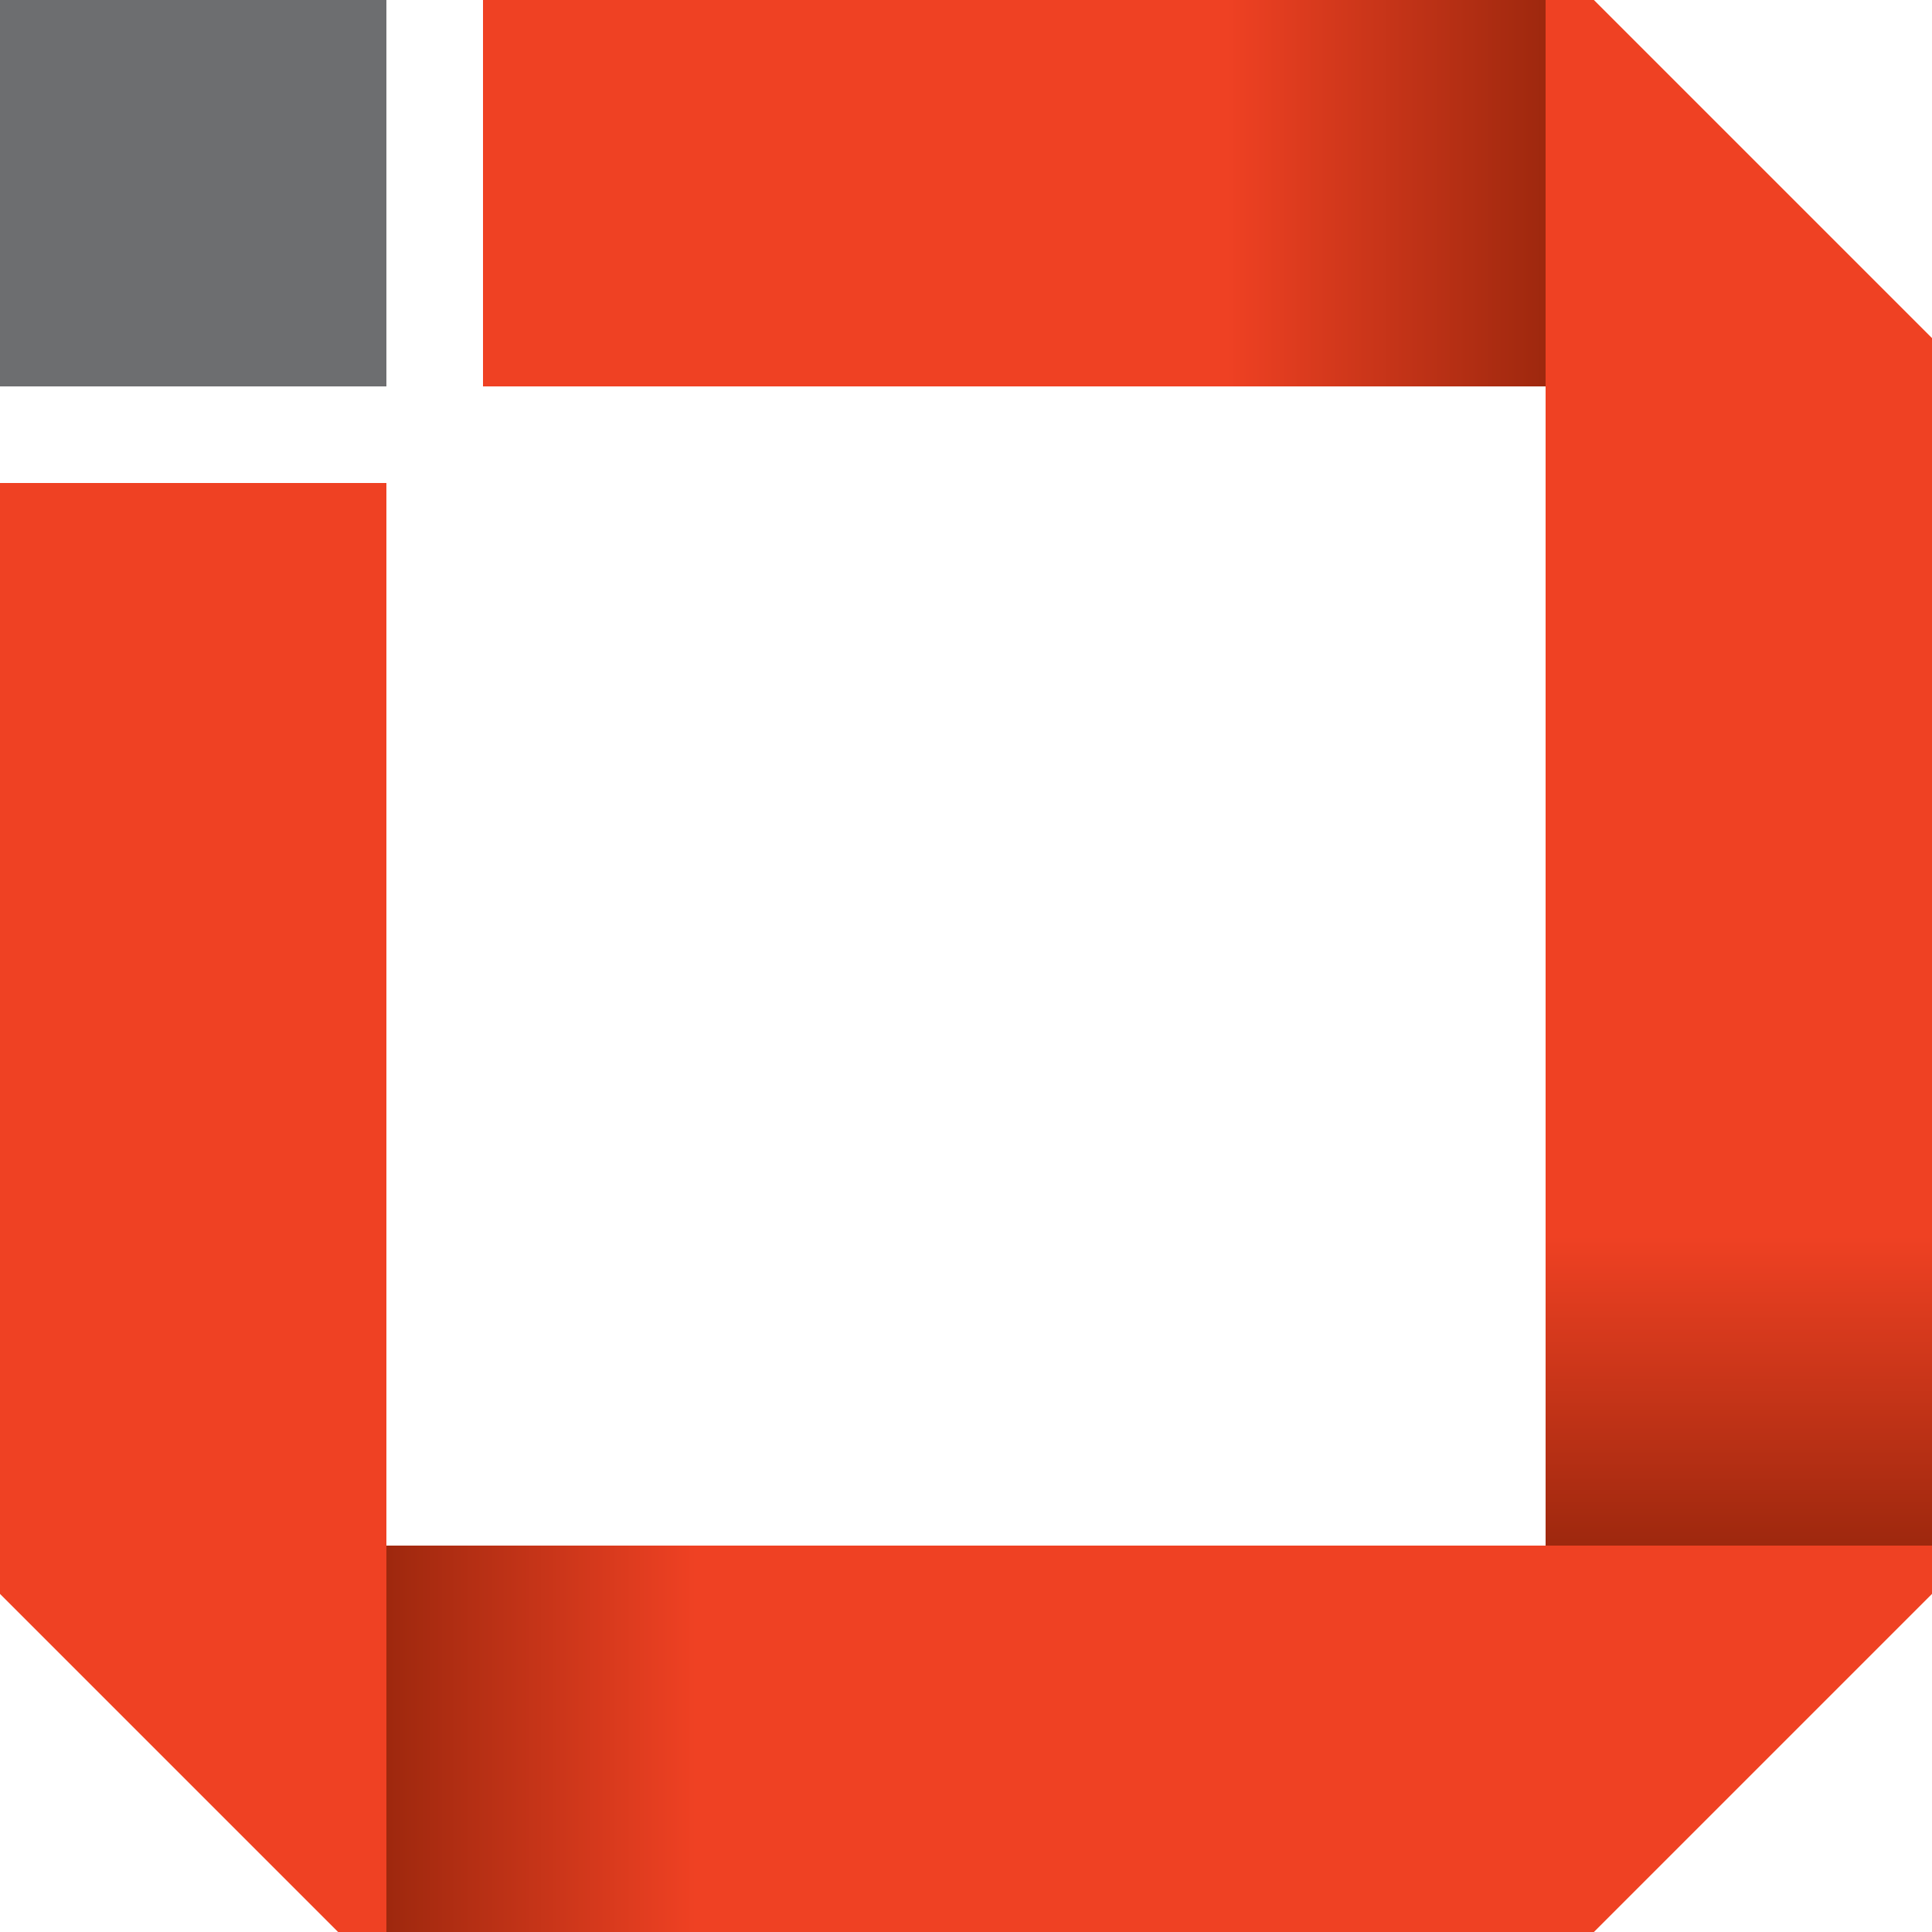 <?xml version="1.0" encoding="utf-8"?>
<!-- Generator: Adobe Illustrator 16.0.0, SVG Export Plug-In . SVG Version: 6.00 Build 0)  -->
<!DOCTYPE svg PUBLIC "-//W3C//DTD SVG 1.1//EN" "http://www.w3.org/Graphics/SVG/1.1/DTD/svg11.dtd">
<svg version="1.1" id="normal" xmlns="http://www.w3.org/2000/svg" xmlns:xlink="http://www.w3.org/1999/xlink" x="0px" y="0px"
	 width="200px" height="200px" viewBox="1.999 1.45 200 200" enable-background="new 1.999 1.45 200 200" xml:space="preserve">
<rect x="1.999" y="1.45" fill="#6D6E70" width="40" height="40"/>
<linearGradient id="SVGID_1_" gradientUnits="userSpaceOnUse" x1="161.999" y1="21.45" x2="51.998" y2="21.45">
	<stop  offset="0" style="stop-color:#9E280E"/>
	<stop  offset="0.3" style="stop-color:#EF4123"/>
</linearGradient>
<rect x="51.999" y="1.45" fill="url(#SVGID_1_)" width="110" height="40"/>
<linearGradient id="SVGID_2_" gradientUnits="userSpaceOnUse" x1="181.999" y1="161.45" x2="181.999" y2="1.45">
	<stop  offset="0" style="stop-color:#9E280E"/>
	<stop  offset="0.2" style="stop-color:#EF4123"/>
</linearGradient>
<polygon fill="url(#SVGID_2_)" points="201.999,161.45 161.999,161.45 161.999,1.45 166.999,1.45 201.999,36.45 "/>
<linearGradient id="SVGID_3_" gradientUnits="userSpaceOnUse" x1="183.499" y1="188.95" x2="183.499" y2="28.95" gradientTransform="matrix(-4.371139e-008 1 -1 -4.371139e-008 230.949 -2.05)">
	<stop  offset="0" style="stop-color:#9E280E"/>
	<stop  offset="0.2" style="stop-color:#EF4123"/>
</linearGradient>
<polygon fill="url(#SVGID_3_)" points="41.999,201.45 41.999,161.45 201.999,161.45 201.999,166.45 166.999,201.45 "/>
<polygon fill="#EF4123" points="1.999,51.45 41.999,51.45 41.999,201.45 36.999,201.45 1.999,166.45 "/>
</svg>
